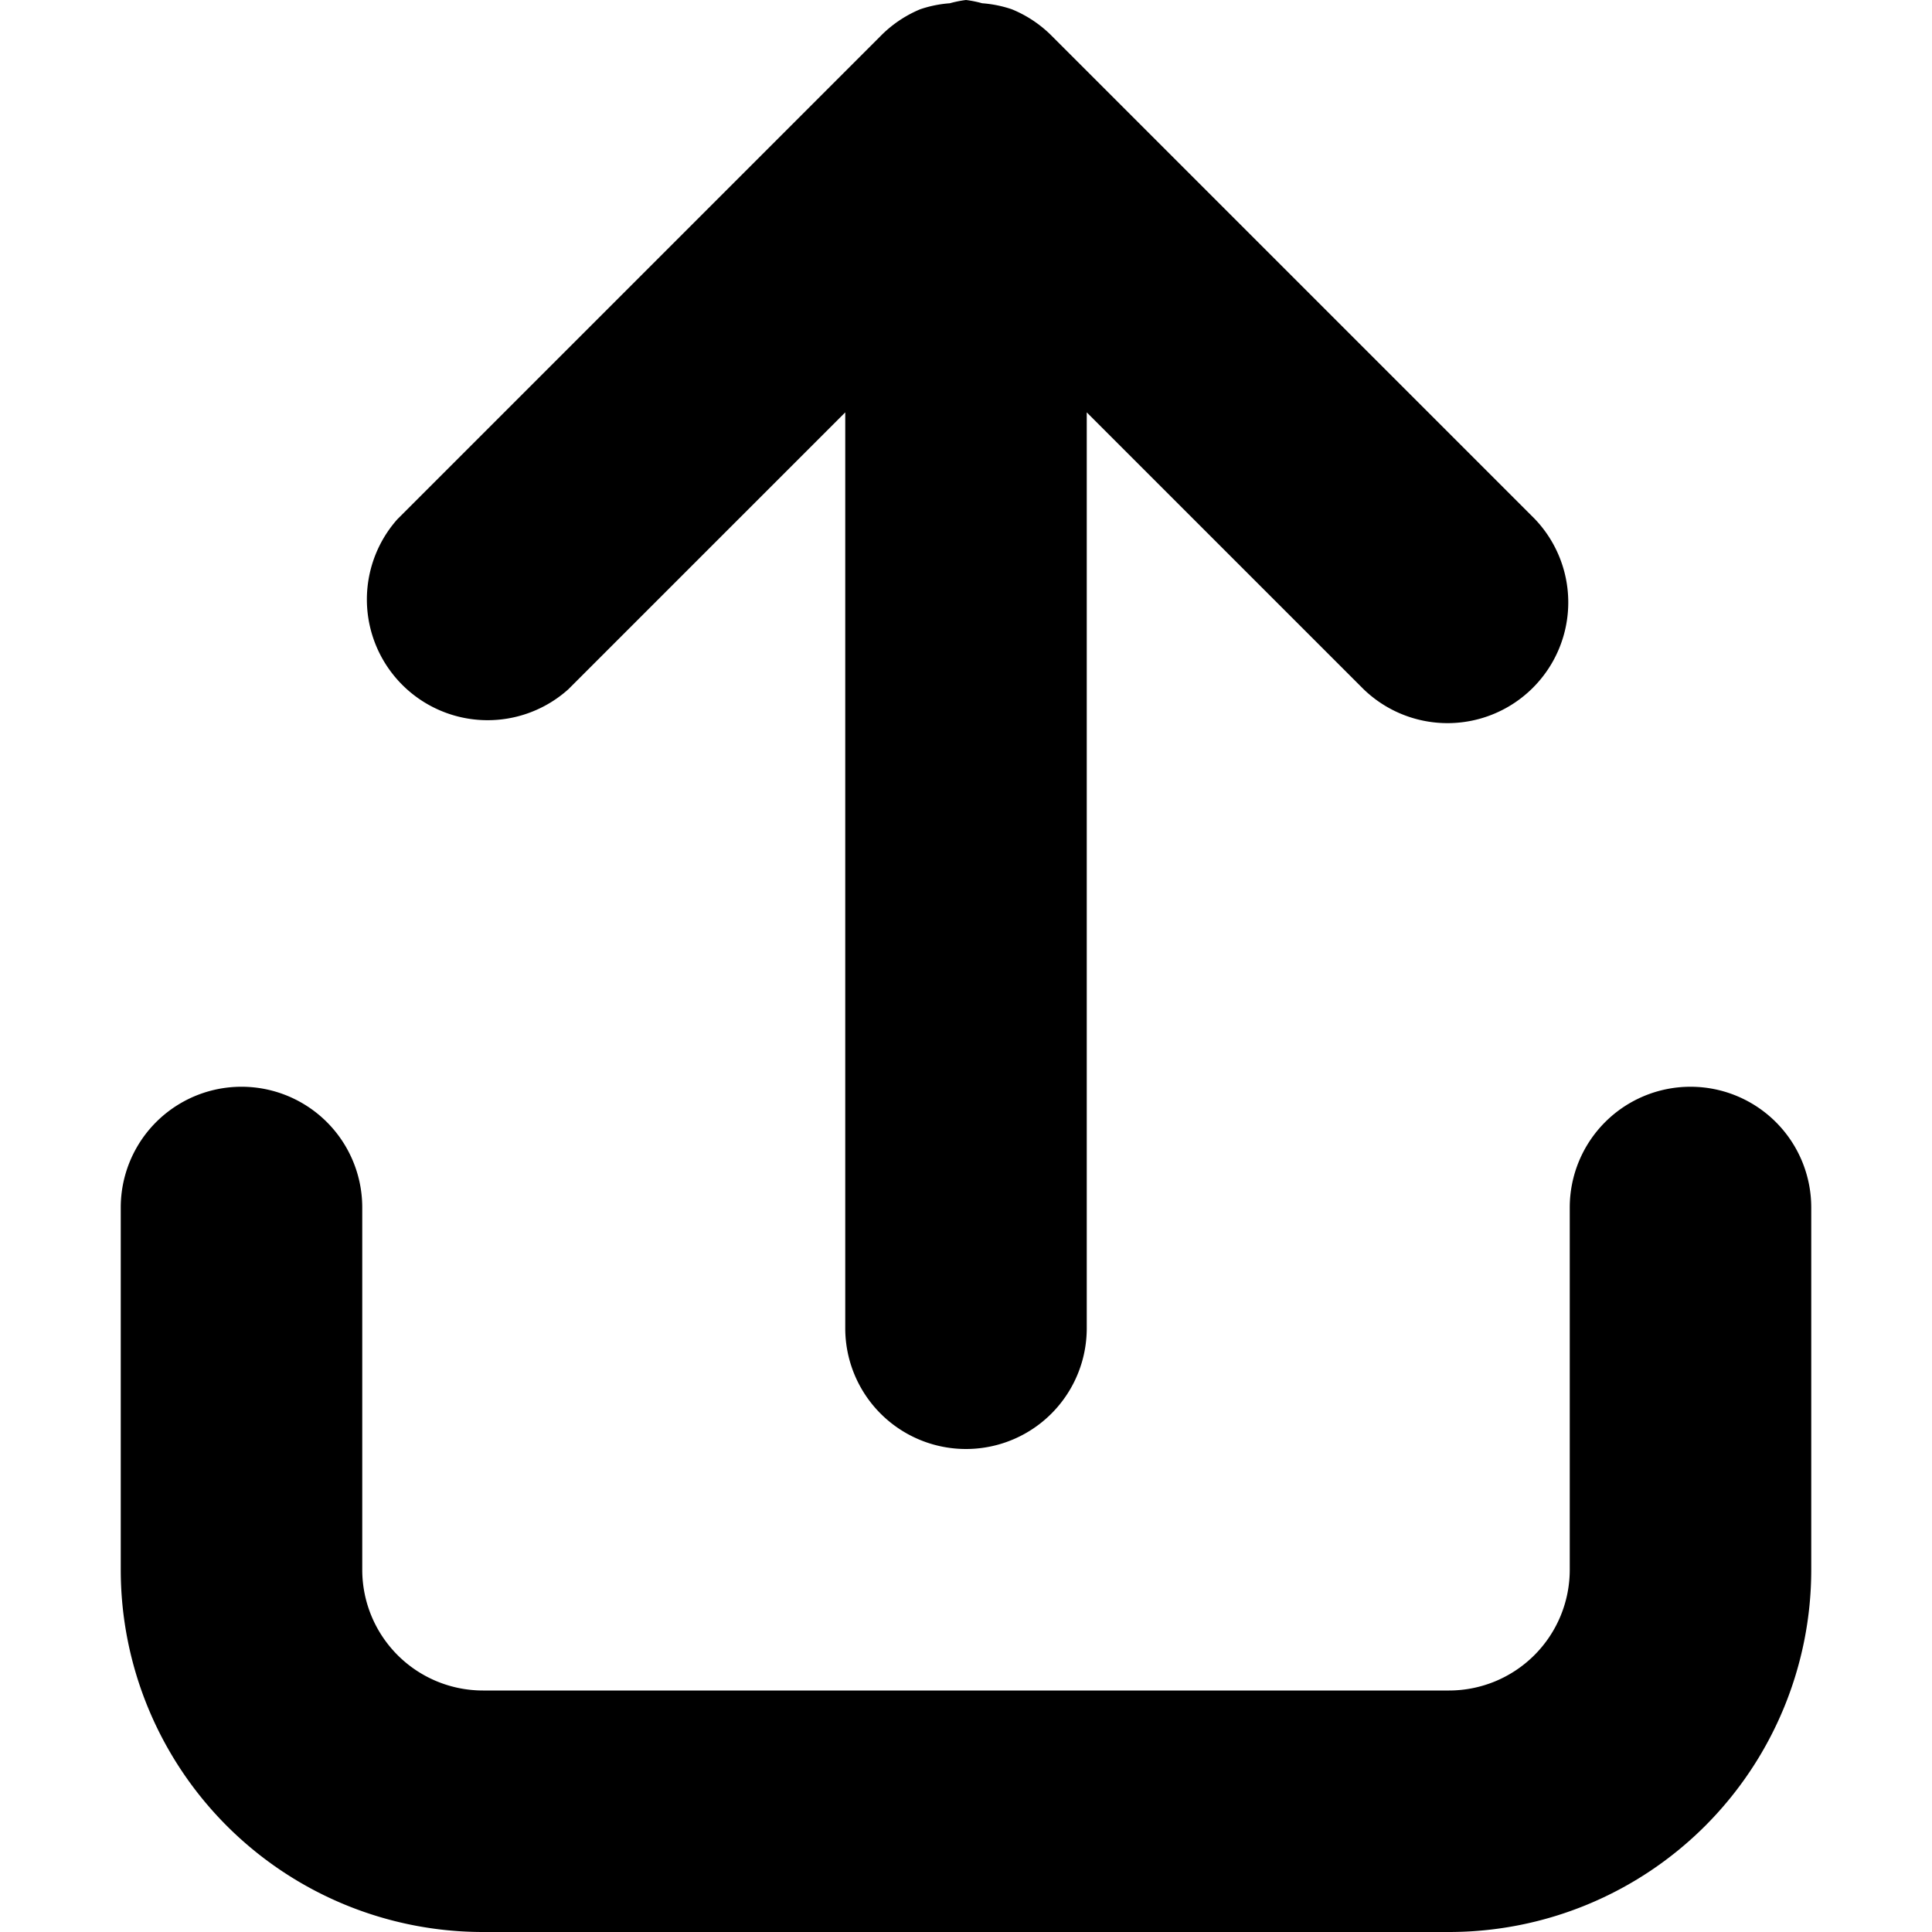 <!-- This Source Code Form is subject to the terms of the Mozilla Public
   - License, v. 2.0. If a copy of the MPL was not distributed with this
   - file, You can obtain one at http://mozilla.org/MPL/2.0/. -->
<svg xmlns="http://www.w3.org/2000/svg" width="16" height="16" viewBox="0 0 16 16"><path fill="context-fill" d="M12.707 4.294l-4-4A1 1 0 0 0 8.38.077a.984.984 0 0 0-.246-.05A.938.938 0 0 0 8 0a.938.938 0 0 0-.134.027.984.984 0 0 0-.246.05A1 1 0 0 0 7.291.3l-4 4a1 1 0 0 0 1.416 1.408L7 3.415V11a1 1 0 0 0 2 0V3.415l2.293 2.293a1 1 0 0 0 1.414-1.414z"></path><path fill="context-fill" d="M14 9a1 1 0 0 0-1 1v3a1 1 0 0 1-1 1H4a1 1 0 0 1-1-1v-3a1 1 0 0 0-2 0v3a3 3 0 0 0 3 3h8a3 3 0 0 0 3-3v-3a1 1 0 0 0-1-1z"></path></svg>